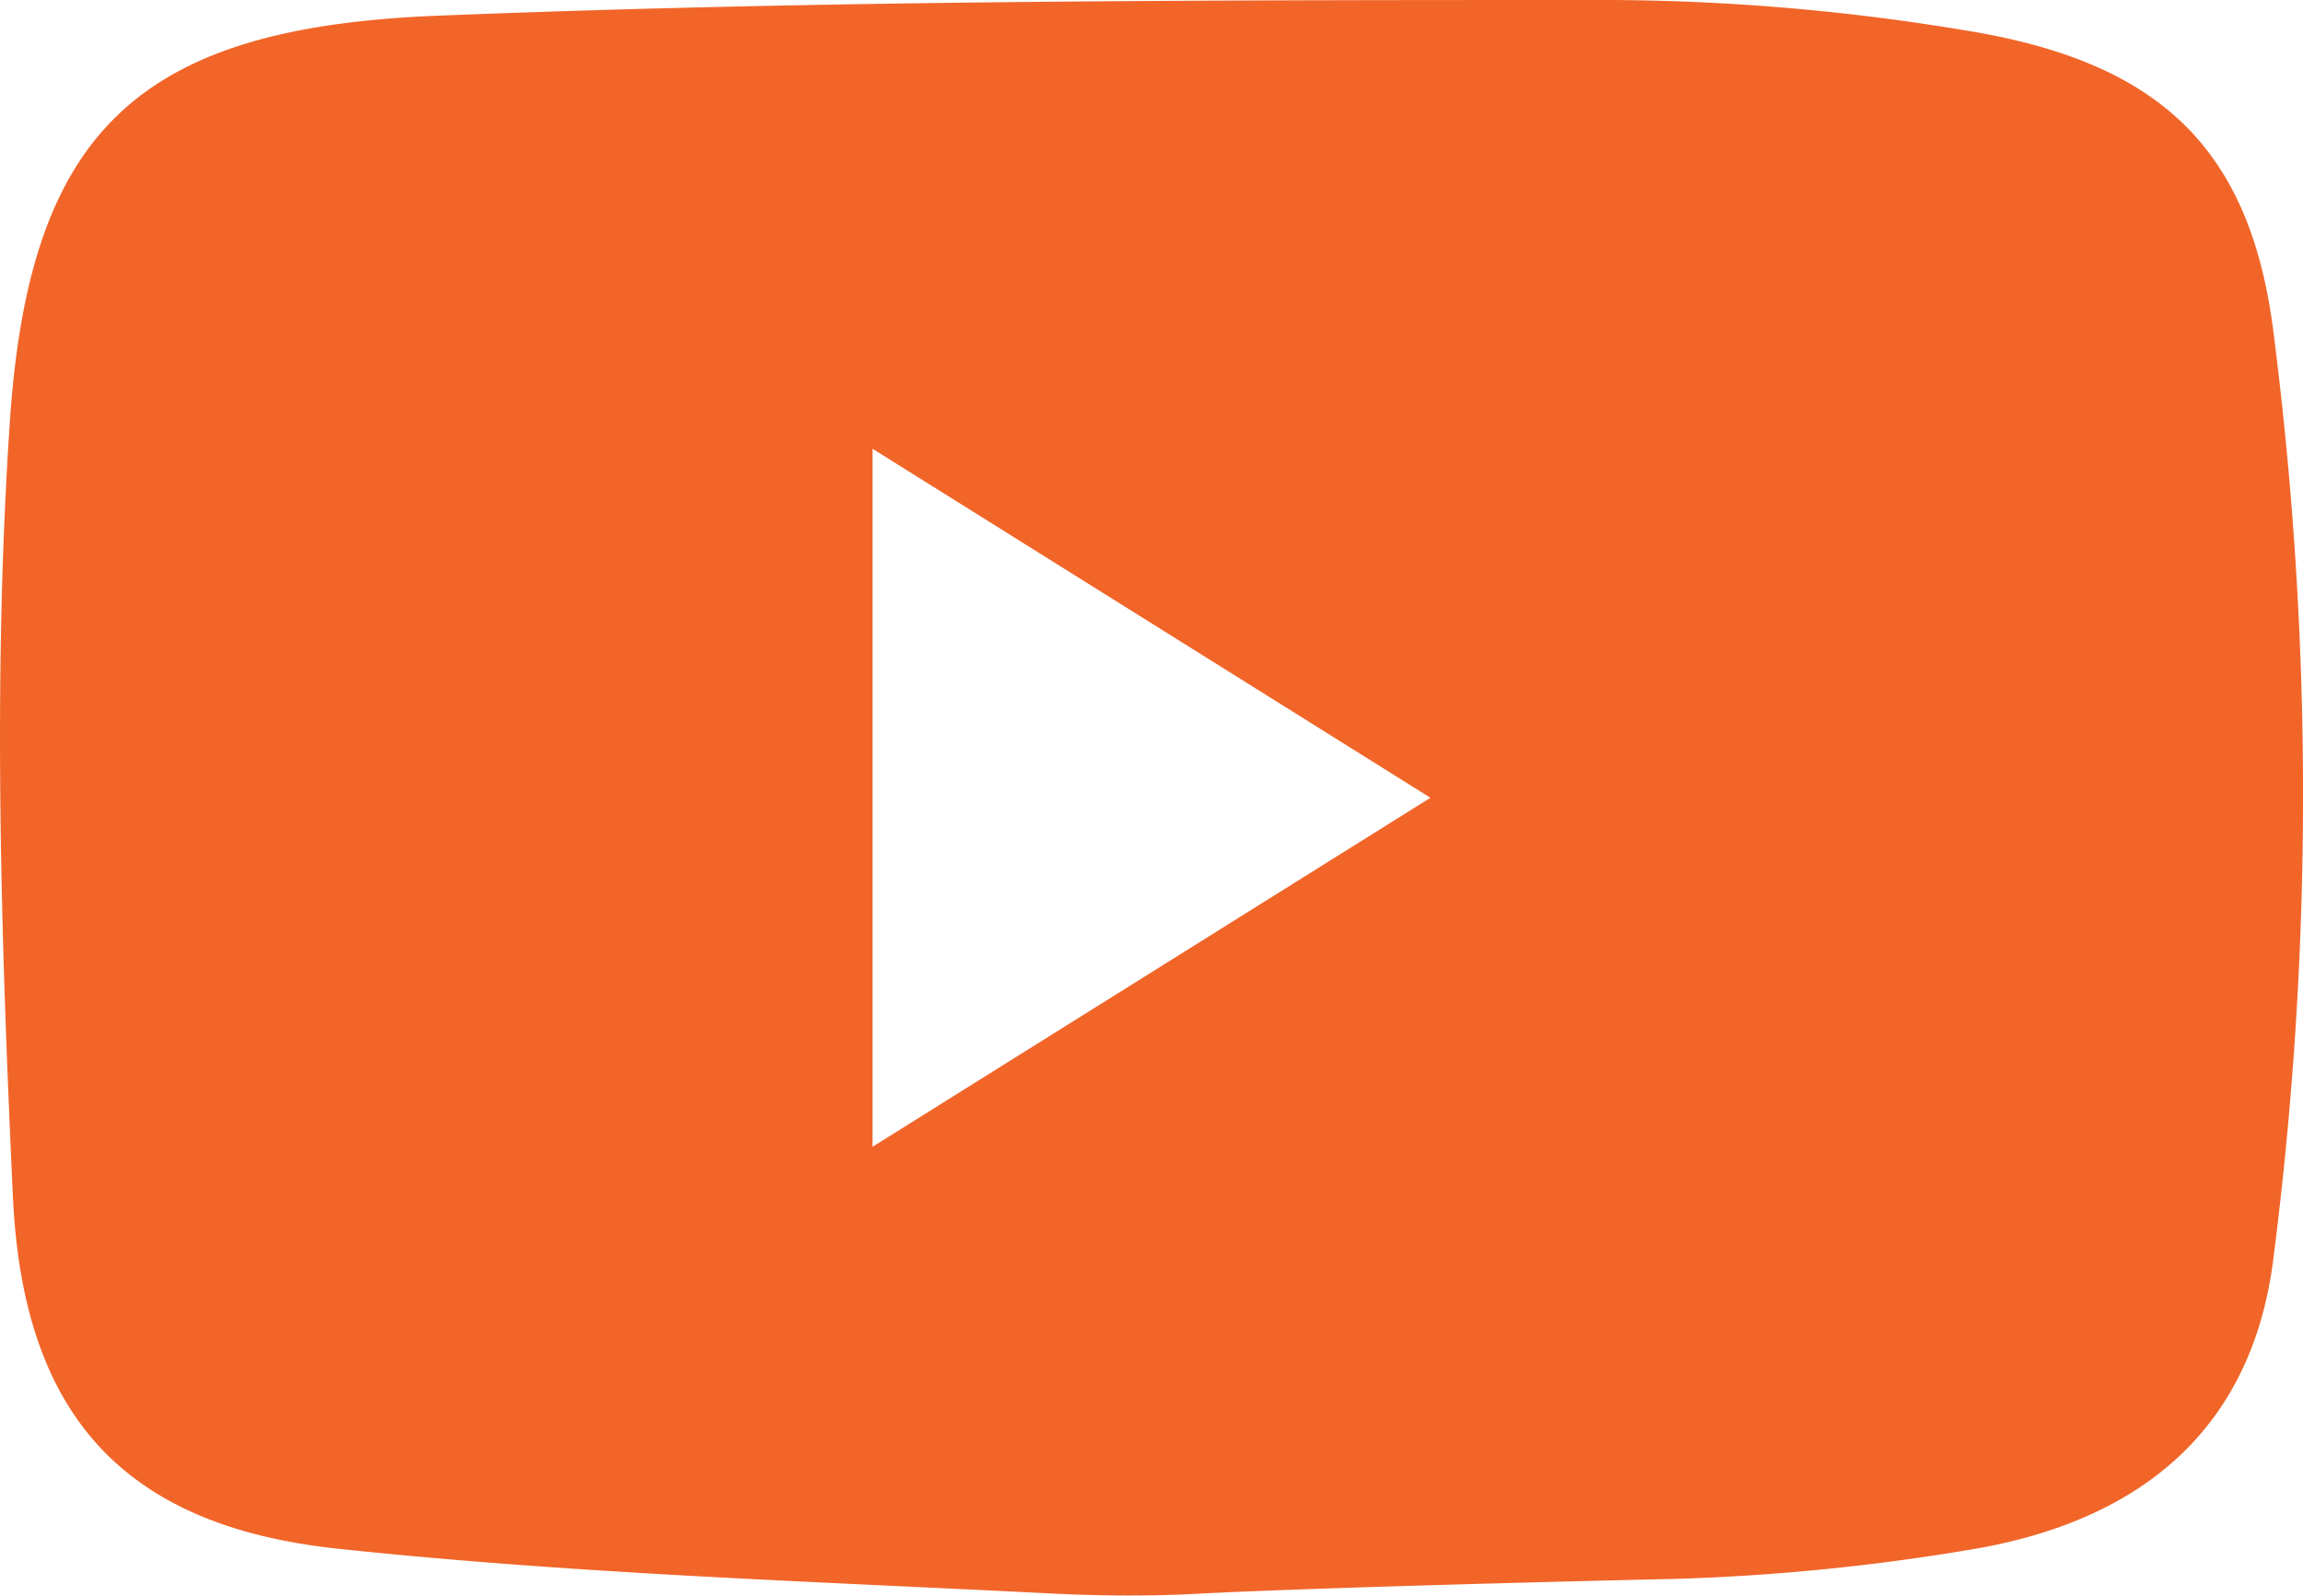 <svg xmlns="http://www.w3.org/2000/svg" viewBox="0 0 158.73 110"><defs><style>.cls-1{fill:#f16529;}</style></defs><title>yt-solid-orange</title><g id="Layer_2" data-name="Layer 2"><g id="Layer_1-2" data-name="Layer 1"><path class="cls-1" d="M156.64,22.49c-1.71-12.64-8.19-18.33-21.34-20.42A152.47,152.47,0,0,0,111.23,0c-27,0-54,0-81,1.08C9.61,1.88,2,8.92.67,29.21-.51,46.9.07,64.77.89,82.51c.7,15,7.58,22.68,22.38,24.26,16.24,1.73,32.62,2.25,49,3.08,3.58.18,7.17.21,10.75,0,7.46-.37,23.42-.8,32.56-1a149.53,149.53,0,0,0,20.13-2c11.53-1.88,19.55-8.07,21-20.26A250.57,250.57,0,0,0,156.64,22.49ZM60.14,79.06V30.94L98.59,55Z"/></g></g></svg>